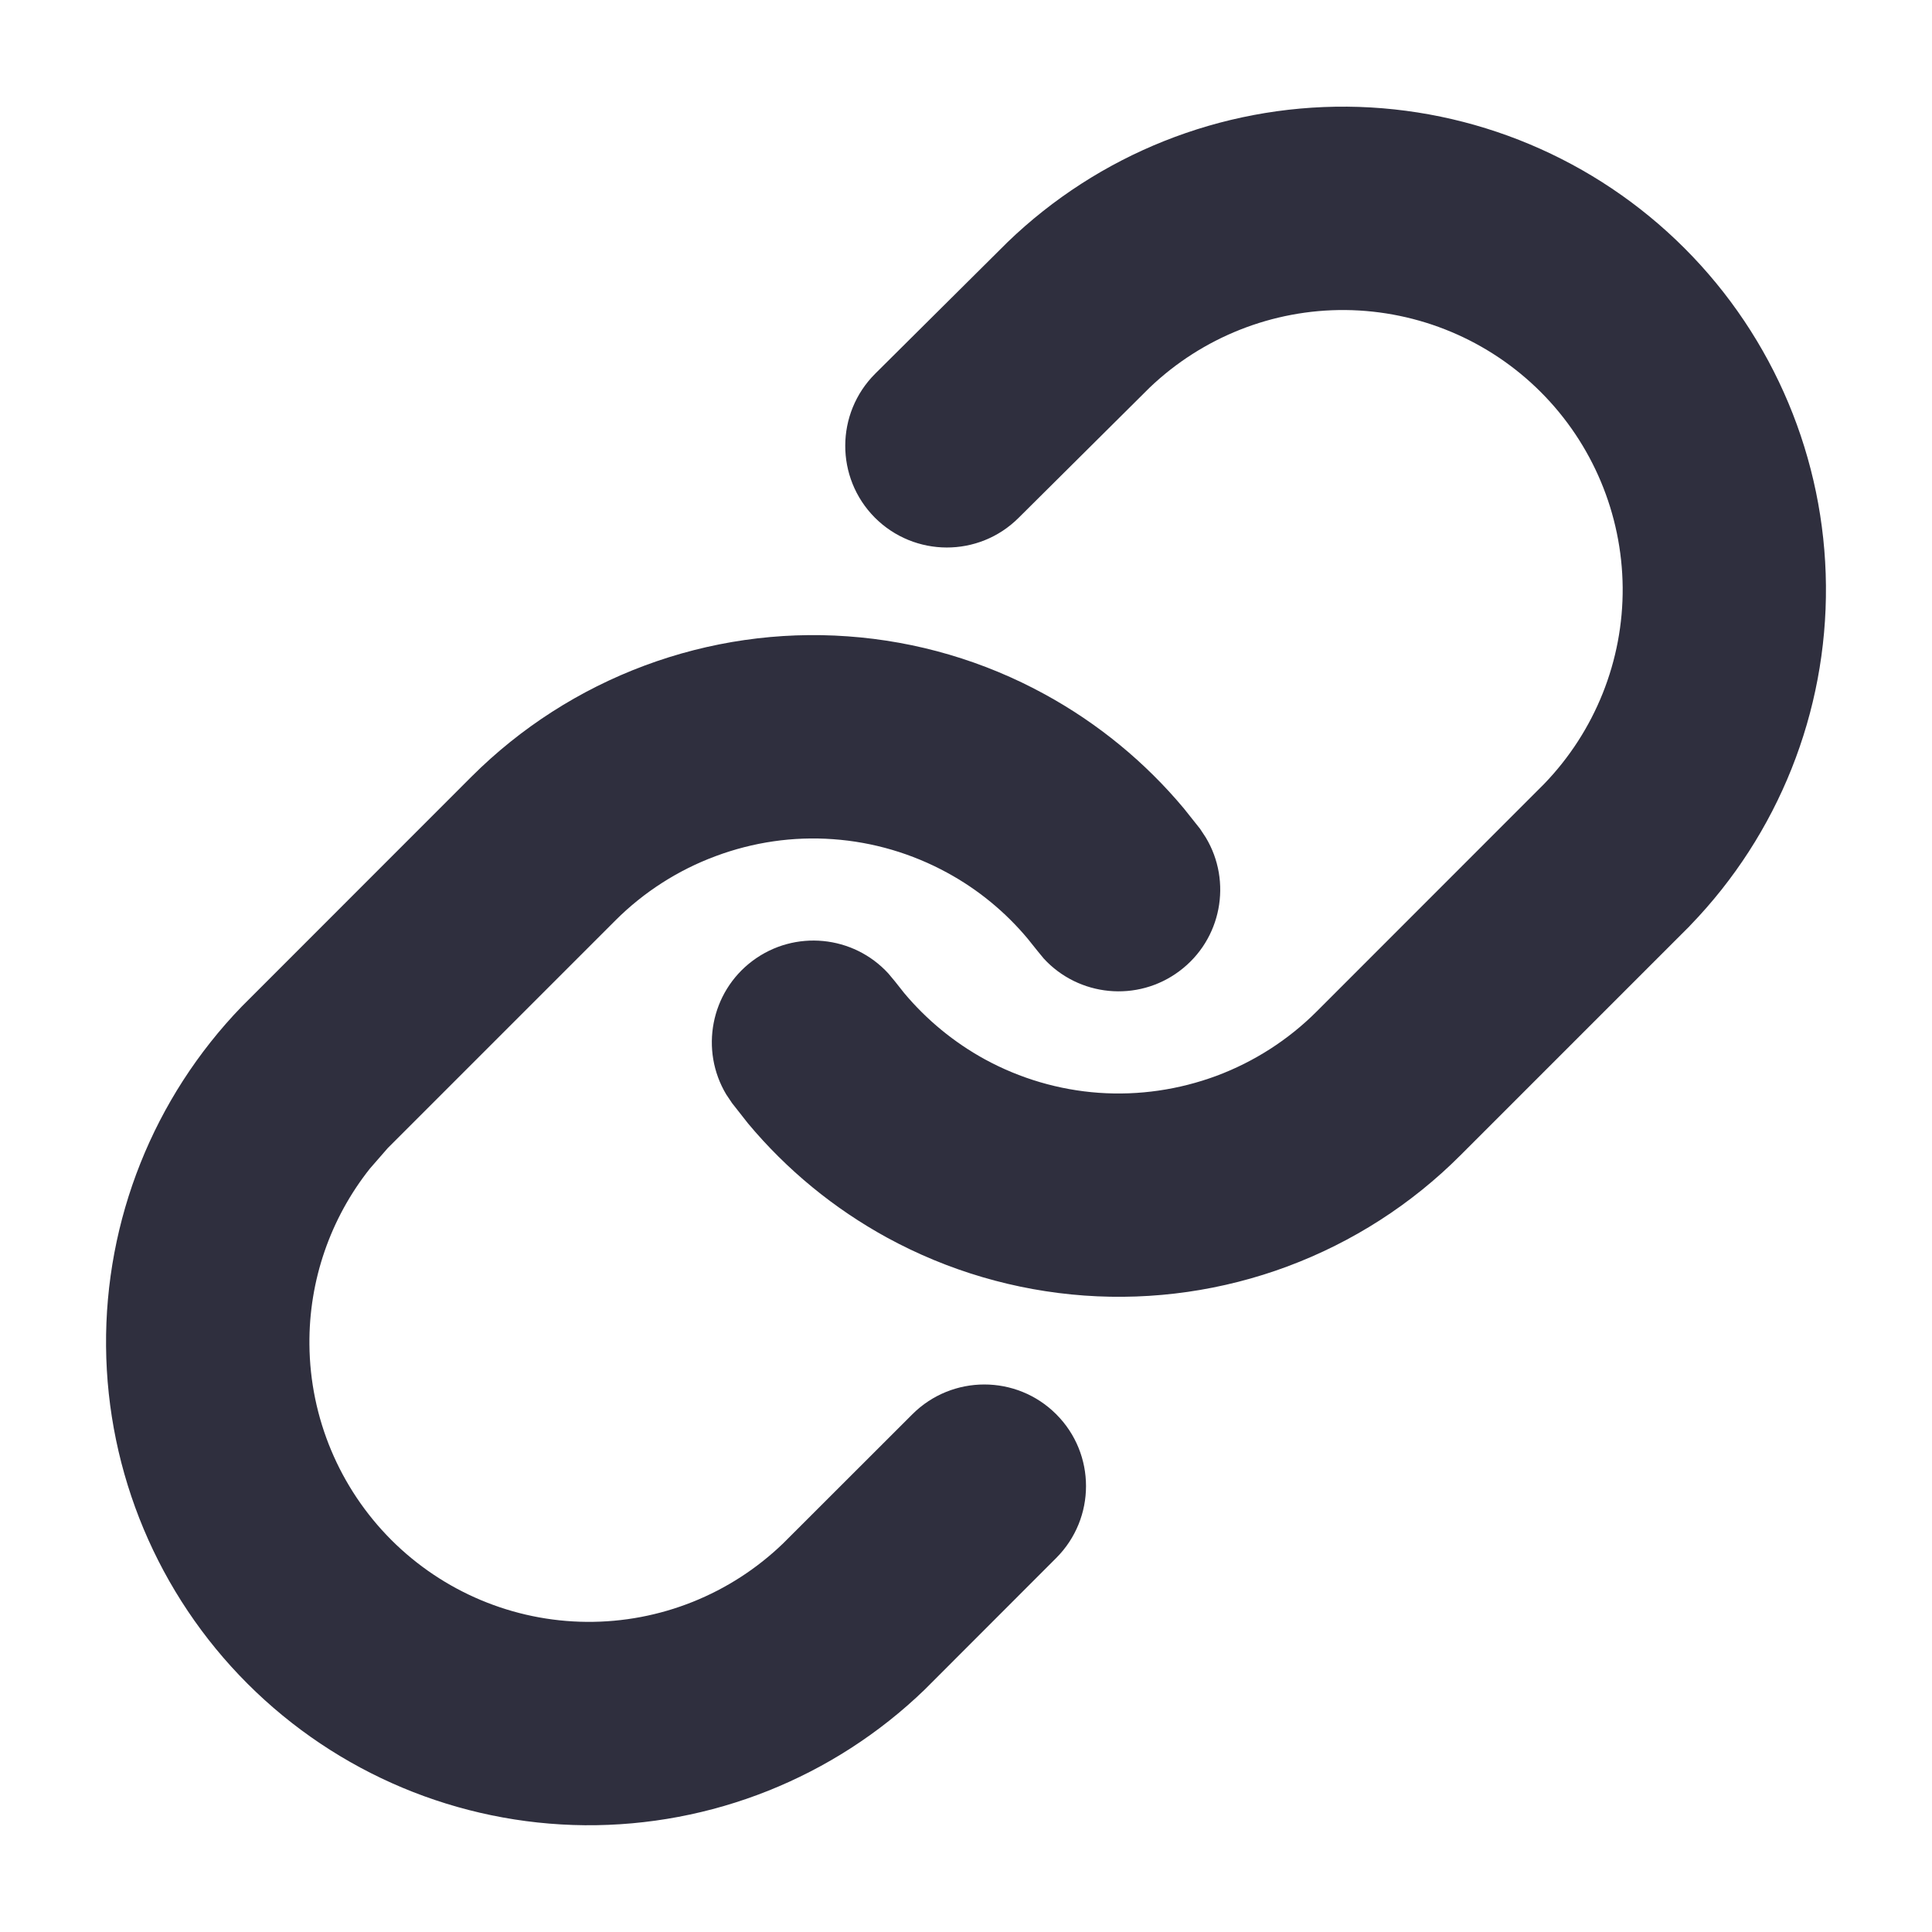 <svg width="19" height="19" viewBox="0 0 19 19" fill="none" xmlns="http://www.w3.org/2000/svg">
<path d="M8.337 6.258C9.016 6.306 9.678 6.501 10.275 6.828C10.798 7.114 11.262 7.495 11.643 7.951L11.802 8.151L11.858 8.236C12.119 8.67 12.014 9.24 11.599 9.55C11.185 9.86 10.608 9.8 10.265 9.427L10.2 9.348L10.108 9.233C9.888 8.969 9.619 8.748 9.316 8.583C8.97 8.394 8.587 8.281 8.194 8.253C7.801 8.224 7.406 8.282 7.037 8.42C6.668 8.557 6.331 8.773 6.053 9.051L3.814 11.29L3.638 11.492C3.249 11.982 3.037 12.593 3.043 13.223C3.049 13.944 3.339 14.634 3.848 15.144C4.358 15.654 5.048 15.944 5.769 15.95C6.49 15.956 7.184 15.678 7.703 15.177L8.973 13.908C9.364 13.518 9.997 13.518 10.387 13.908C10.778 14.298 10.778 14.931 10.387 15.322L9.093 16.617C8.197 17.482 6.997 17.96 5.752 17.95C4.506 17.939 3.315 17.439 2.434 16.558C1.554 15.678 1.054 14.486 1.043 13.241C1.032 11.996 1.511 10.796 2.376 9.9L4.638 7.637C5.12 7.156 5.7 6.784 6.338 6.546C6.976 6.308 7.658 6.209 8.337 6.258ZM13.249 1.049C14.494 1.06 15.686 1.561 16.566 2.441C17.447 3.322 17.946 4.513 17.957 5.758C17.968 7.004 17.489 8.204 16.624 9.099C16.62 9.103 16.616 9.108 16.612 9.112L14.362 11.362C13.881 11.844 13.301 12.216 12.663 12.454C12.025 12.692 11.342 12.79 10.663 12.741C9.984 12.692 9.323 12.498 8.725 12.172C8.202 11.886 7.738 11.505 7.357 11.049L7.199 10.848L7.142 10.763C6.882 10.329 6.987 9.759 7.401 9.449C7.816 9.139 8.392 9.199 8.735 9.572L8.801 9.651L8.892 9.766C9.113 10.03 9.382 10.251 9.684 10.417C10.03 10.606 10.413 10.719 10.806 10.747C11.2 10.775 11.594 10.717 11.964 10.58C12.333 10.442 12.669 10.227 12.948 9.948L15.185 7.71C15.686 7.191 15.964 6.497 15.958 5.776C15.951 5.055 15.662 4.365 15.152 3.855C14.642 3.345 13.952 3.056 13.231 3.049C12.515 3.043 11.825 3.317 11.307 3.811L10.017 5.093C9.626 5.483 8.993 5.481 8.603 5.09C8.214 4.698 8.216 4.065 8.607 3.675L9.897 2.393L9.908 2.382C10.804 1.518 12.004 1.039 13.249 1.049Z" fill="#2F2F3E"/>
</svg>
